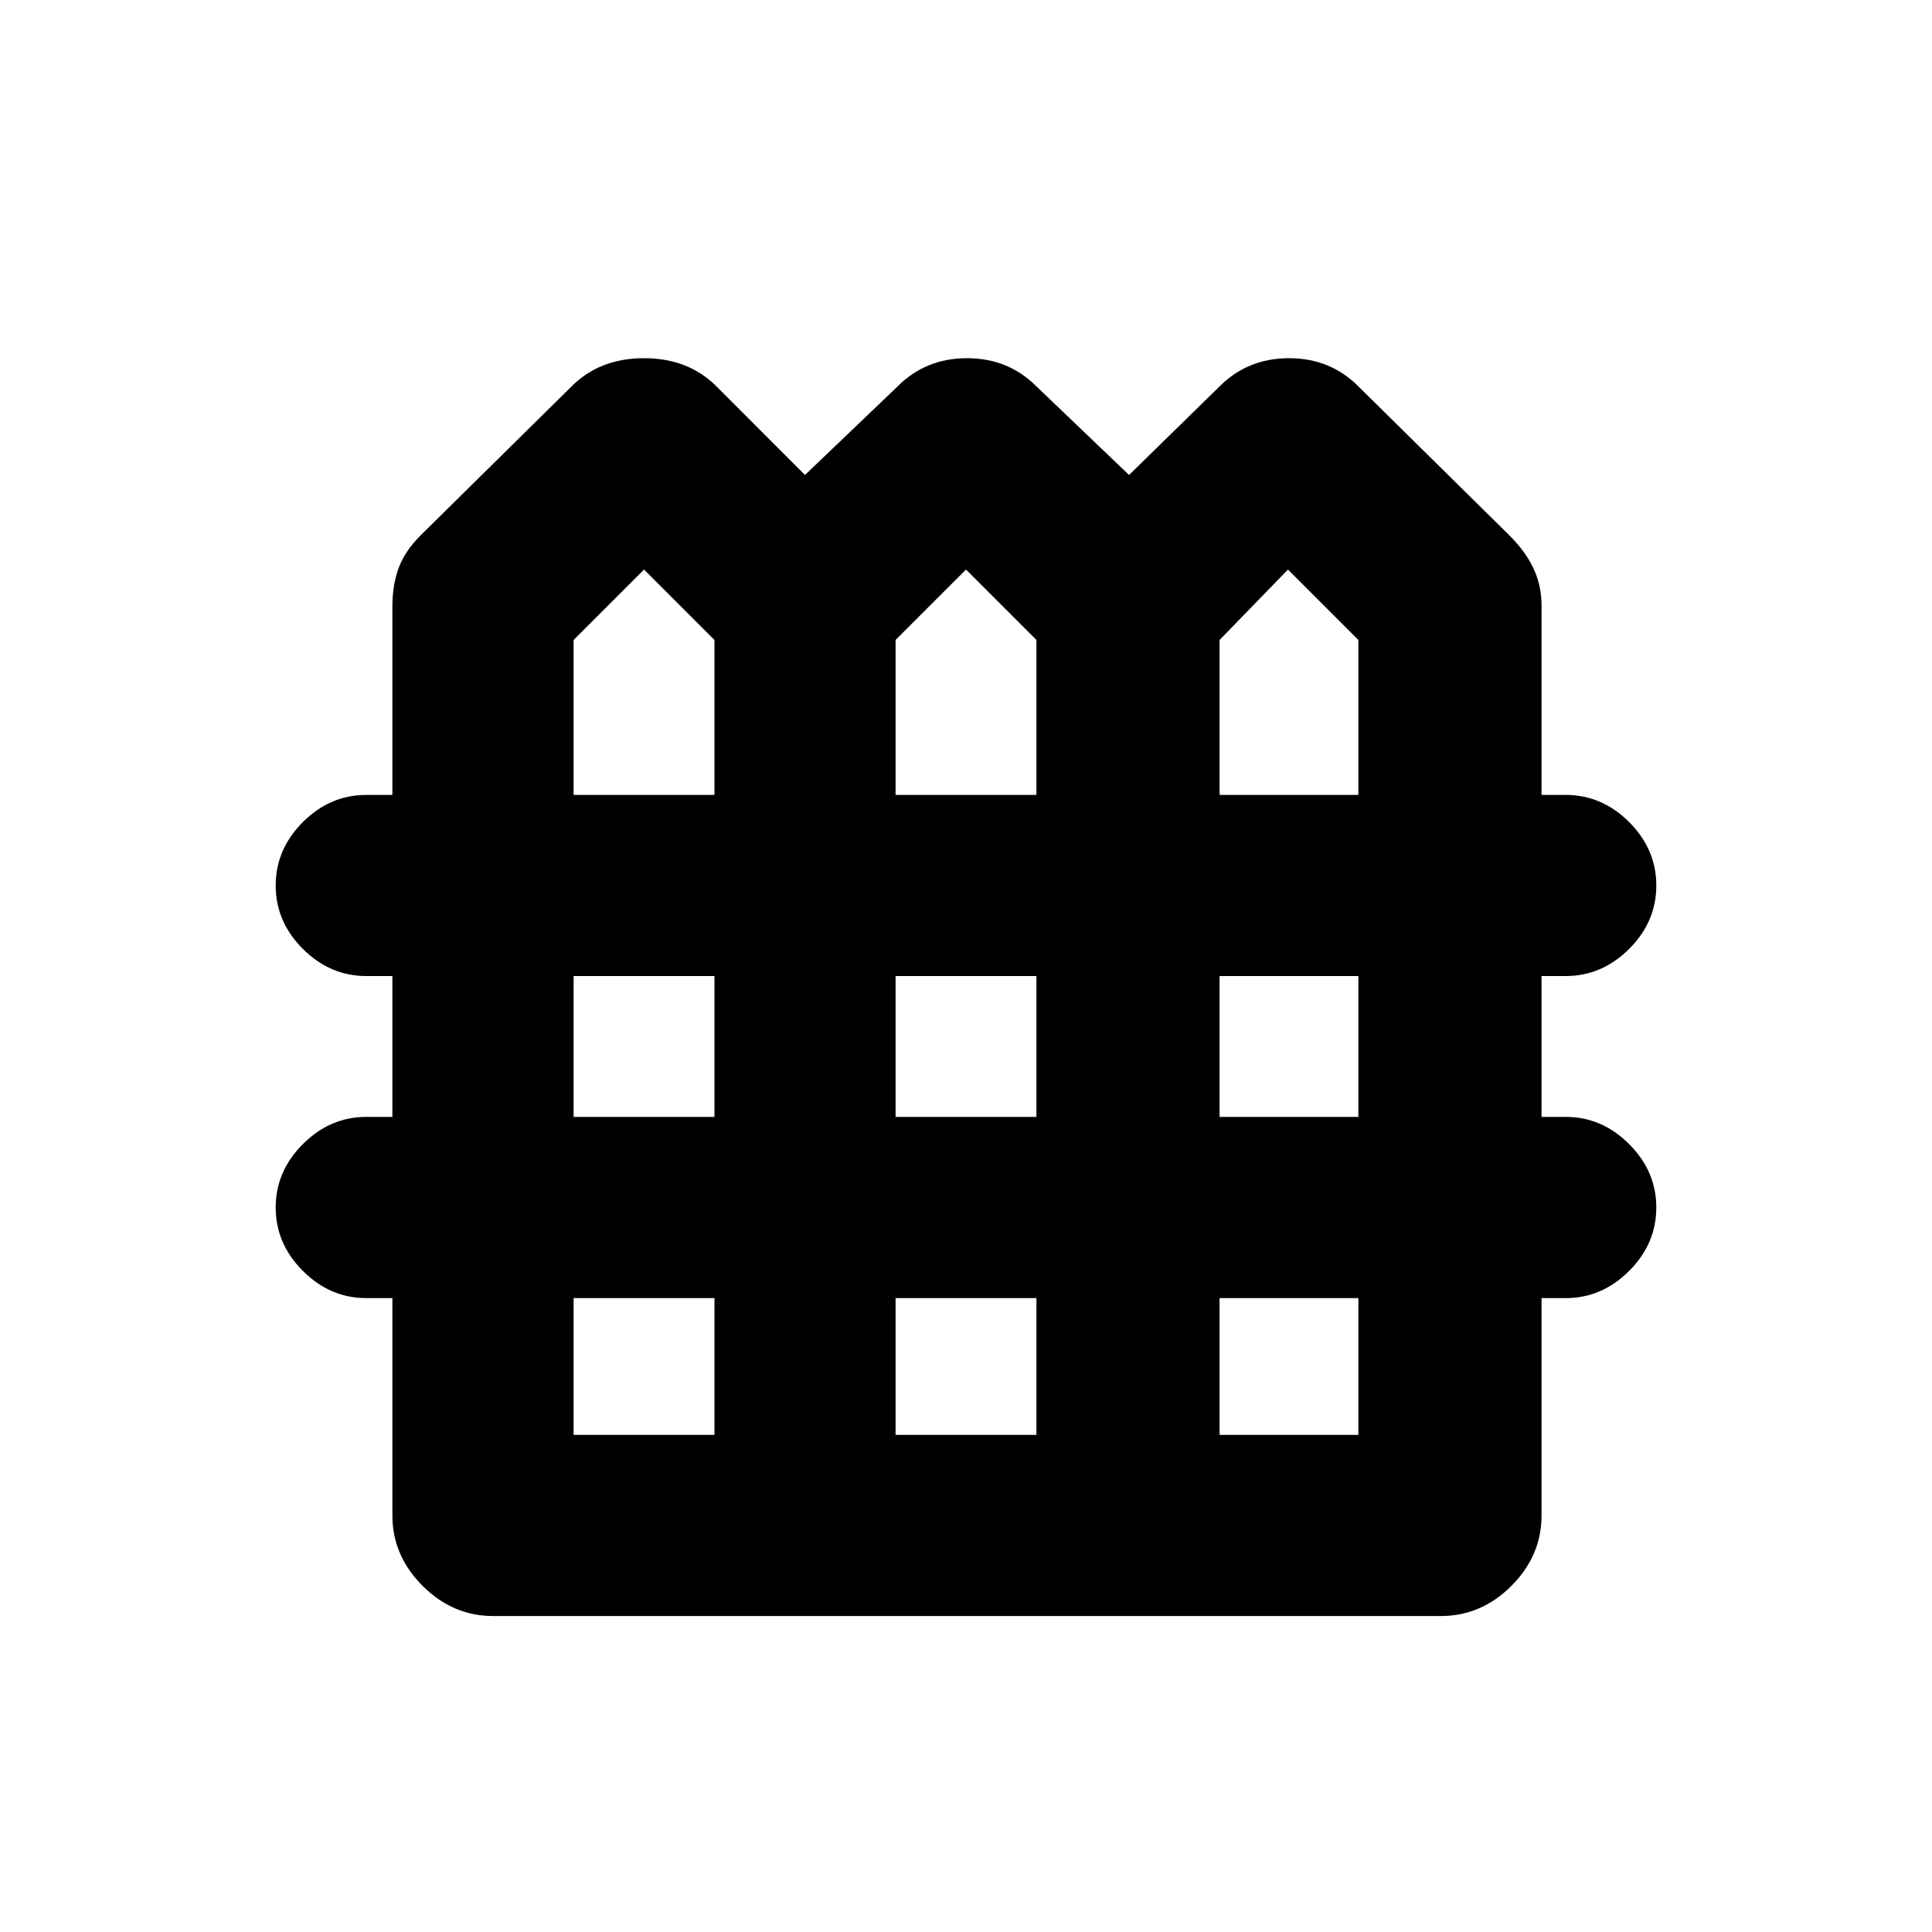 <svg xmlns="http://www.w3.org/2000/svg" height="20" width="20"><path d="M5.104 16.729q-.416 0-.729-.312-.313-.313-.313-.729v-2.25h-.27q-.375 0-.657-.282-.281-.281-.281-.656t.281-.656q.282-.282.657-.282h.27v-1.458h-.27q-.375 0-.657-.281-.281-.281-.281-.656t.281-.657q.282-.281.657-.281h.27V6.271q0-.209.063-.386.063-.177.229-.343L5.917 4q.291-.292.75-.292.458 0 .75.292l.916.917L9.292 4q.291-.292.718-.292.428 0 .719.292l.959.917.937-.917q.292-.292.719-.292t.718.292l1.563 1.542q.167.166.25.343.083.177.083.386v1.958h.25q.375 0 .657.281.281.282.281.657 0 .375-.281.656-.282.281-.657.281h-.25v1.458h.25q.375 0 .657.282.281.281.281.656t-.281.656q-.282.282-.657.282h-.25v2.25q0 .416-.312.729-.313.312-.729.312Zm.834-8.5h1.458V6.625l-.729-.729-.729.729Zm3.333 0h1.458V6.625L10 5.896l-.729.729Zm3.354 0h1.437V6.625l-.729-.729-.708.729Zm-6.687 3.333h1.458v-1.458H5.938Zm3.333 0h1.458v-1.458H9.271Zm3.354 0h1.437v-1.458h-1.437Zm-6.687 3.292h1.458v-1.416H5.938Zm3.333 0h1.458v-1.416H9.271Zm3.354 0h1.437v-1.416h-1.437Z"/></svg>